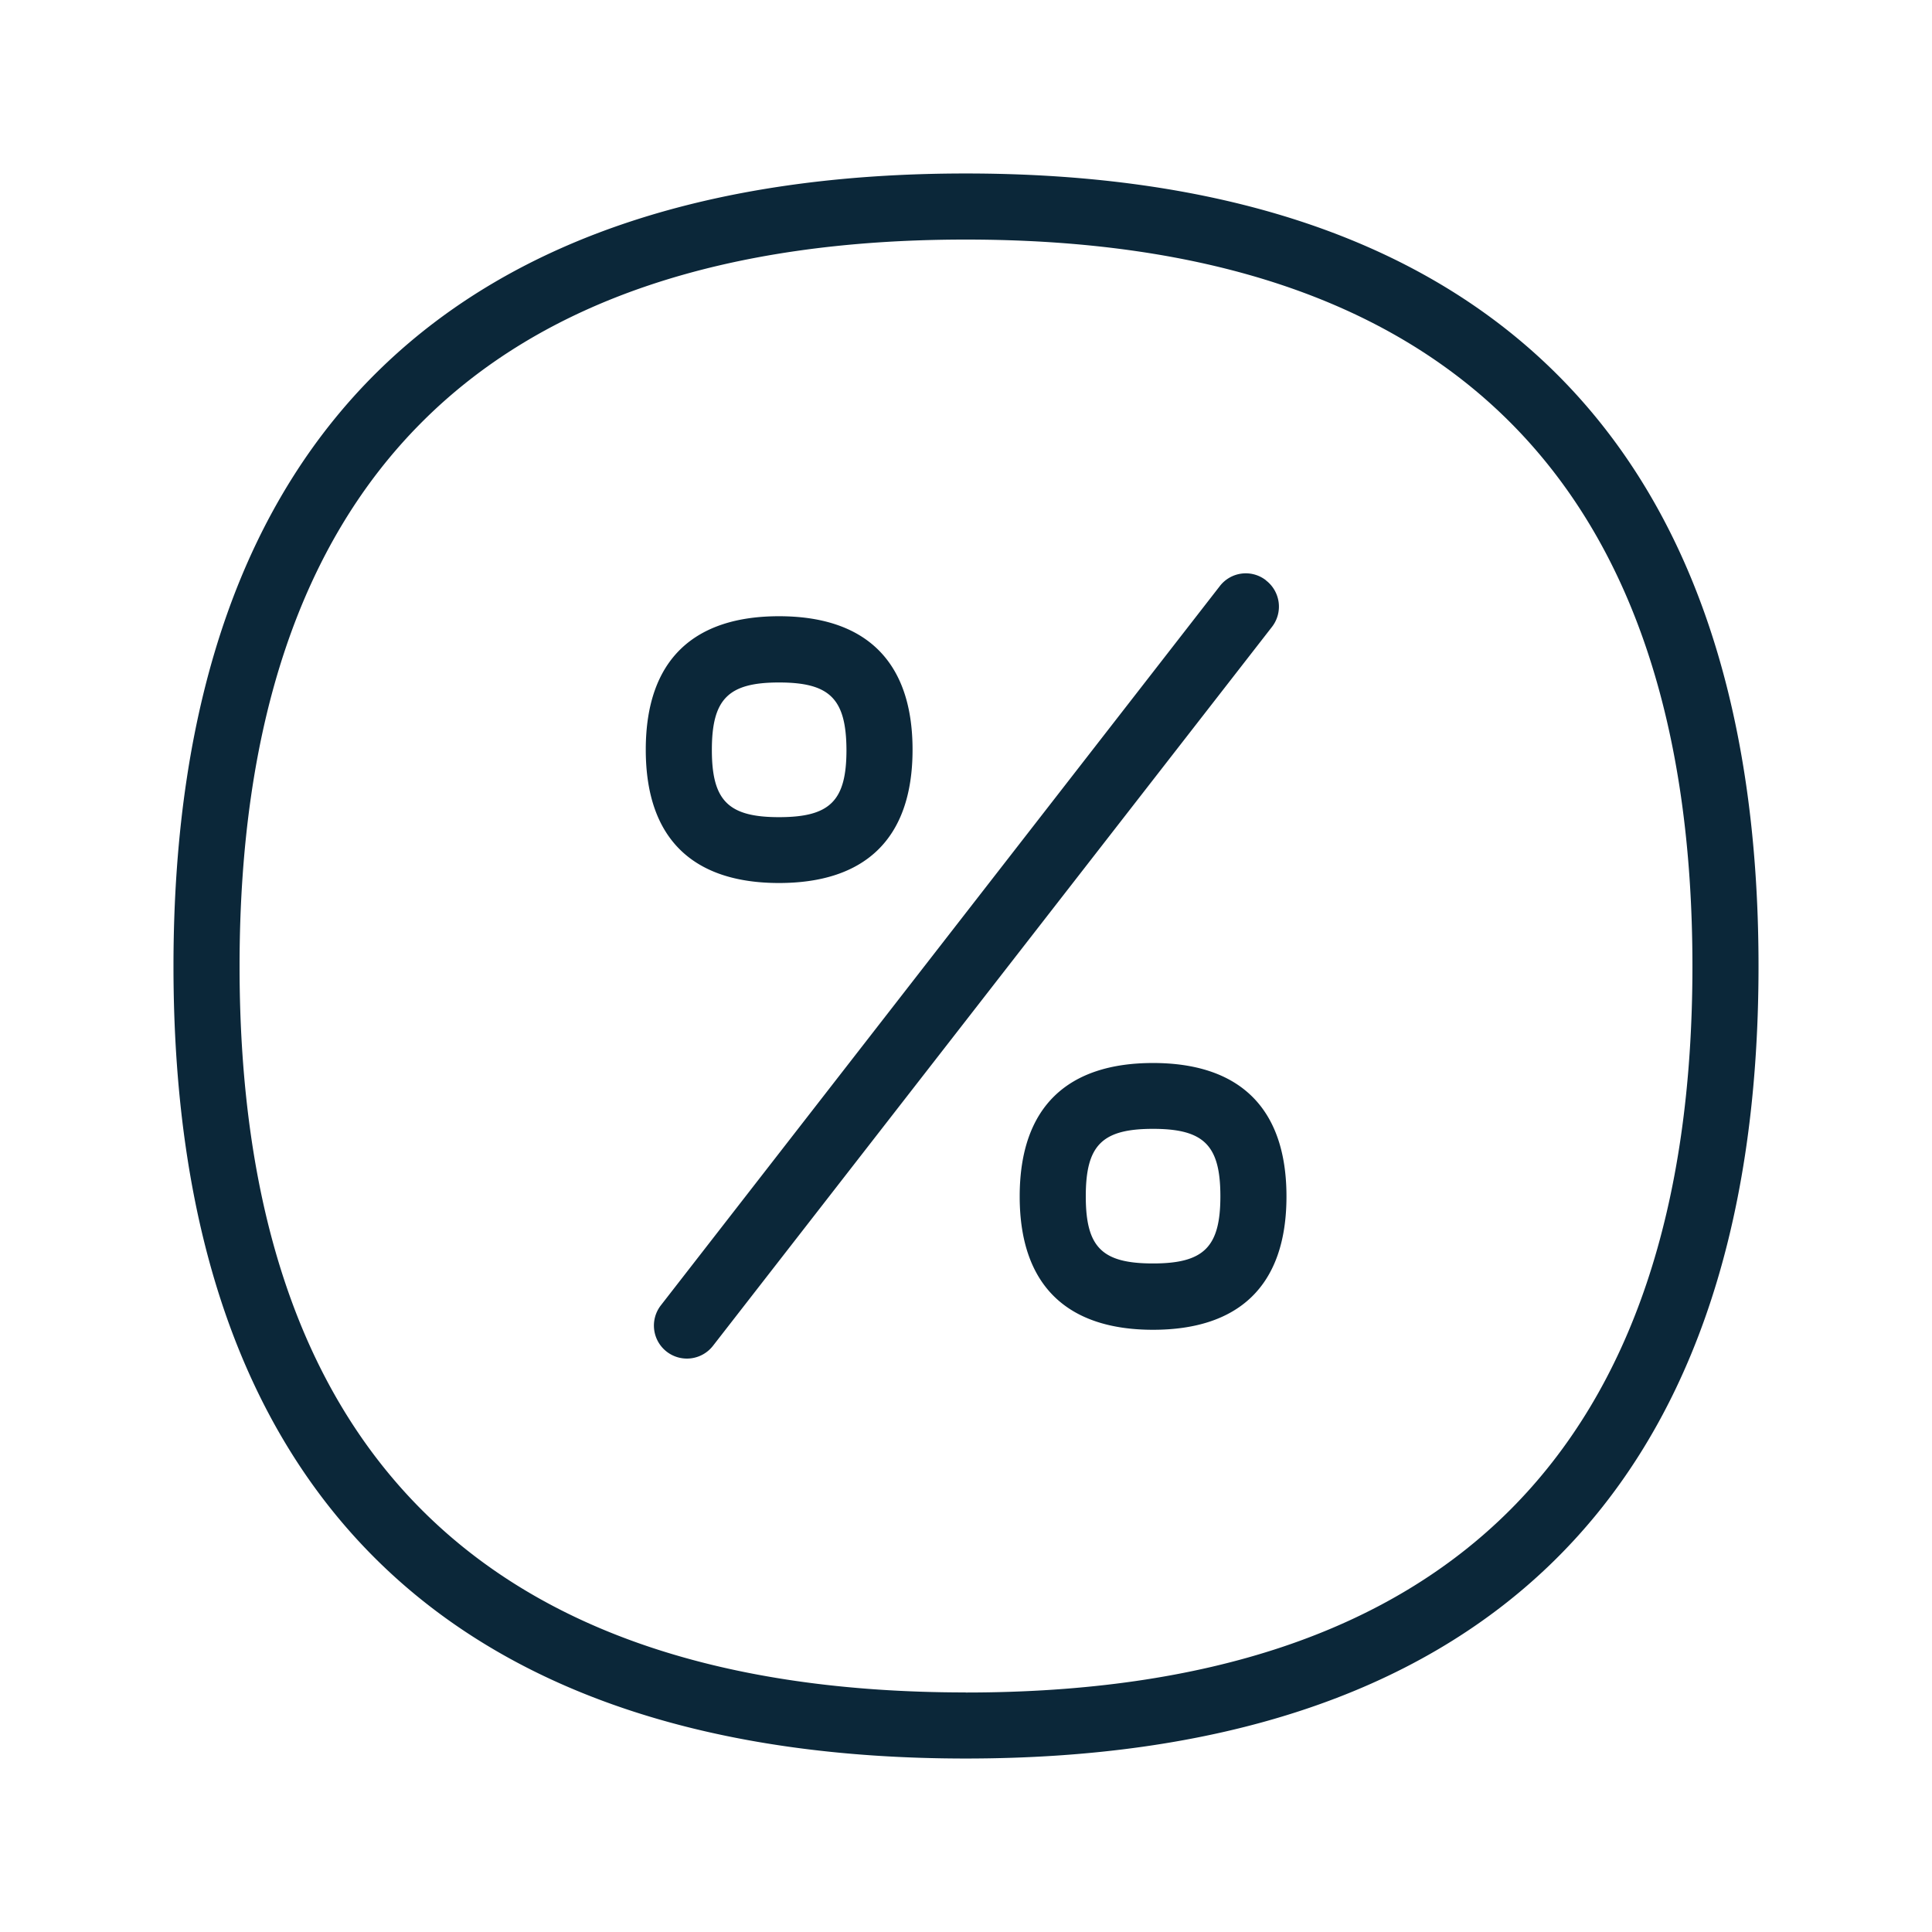 <svg xmlns="http://www.w3.org/2000/svg" width="24" height="24" fill="none"><path fill="#0B2739" d="M11.997 2.155c6.22 0 9.848 3.14 9.848 9.848 0 6.707-3.628 9.842-9.848 9.842-6.22 0-9.842-3.135-9.842-9.842 0-6.707 3.623-9.848 9.842-9.848Zm0 18.87c5.99 0 9.027-3.035 9.027-9.022 0-5.99-3.037-9.027-9.027-9.027-5.987 0-9.021 3.037-9.021 9.027 0 5.987 3.034 9.021 9.021 9.021Zm3.163-6.164c0-.634-.204-.838-.837-.838-.634 0-.835.204-.835.838 0 .633.201.834.835.834.633 0 .837-.204.837-.835Zm-.837-1.656c1.045 0 1.658.53 1.658 1.658 0 1.127-.61 1.656-1.658 1.656-1.045 0-1.656-.53-1.656-1.656s.608-1.658 1.656-1.658Zm-5.48-3.889c0 .63.204.835.834.835.634 0 .838-.202.838-.835-.003-.636-.207-.838-.838-.838-.63 0-.834.205-.834.838Zm.834 1.653c-1.045 0-1.655-.527-1.655-1.656s.61-1.658 1.655-1.658c1.046 0 1.659.53 1.659 1.658 0 1.13-.614 1.656-1.659 1.656Zm6.125-3.183a.41.41 0 0 0-.073-.574l-.006-.006a.407.407 0 0 0-.571.076l-6.943 8.934a.41.41 0 0 0 .073.575.41.41 0 0 0 .575-.073l6.945-8.932Z"/></svg>